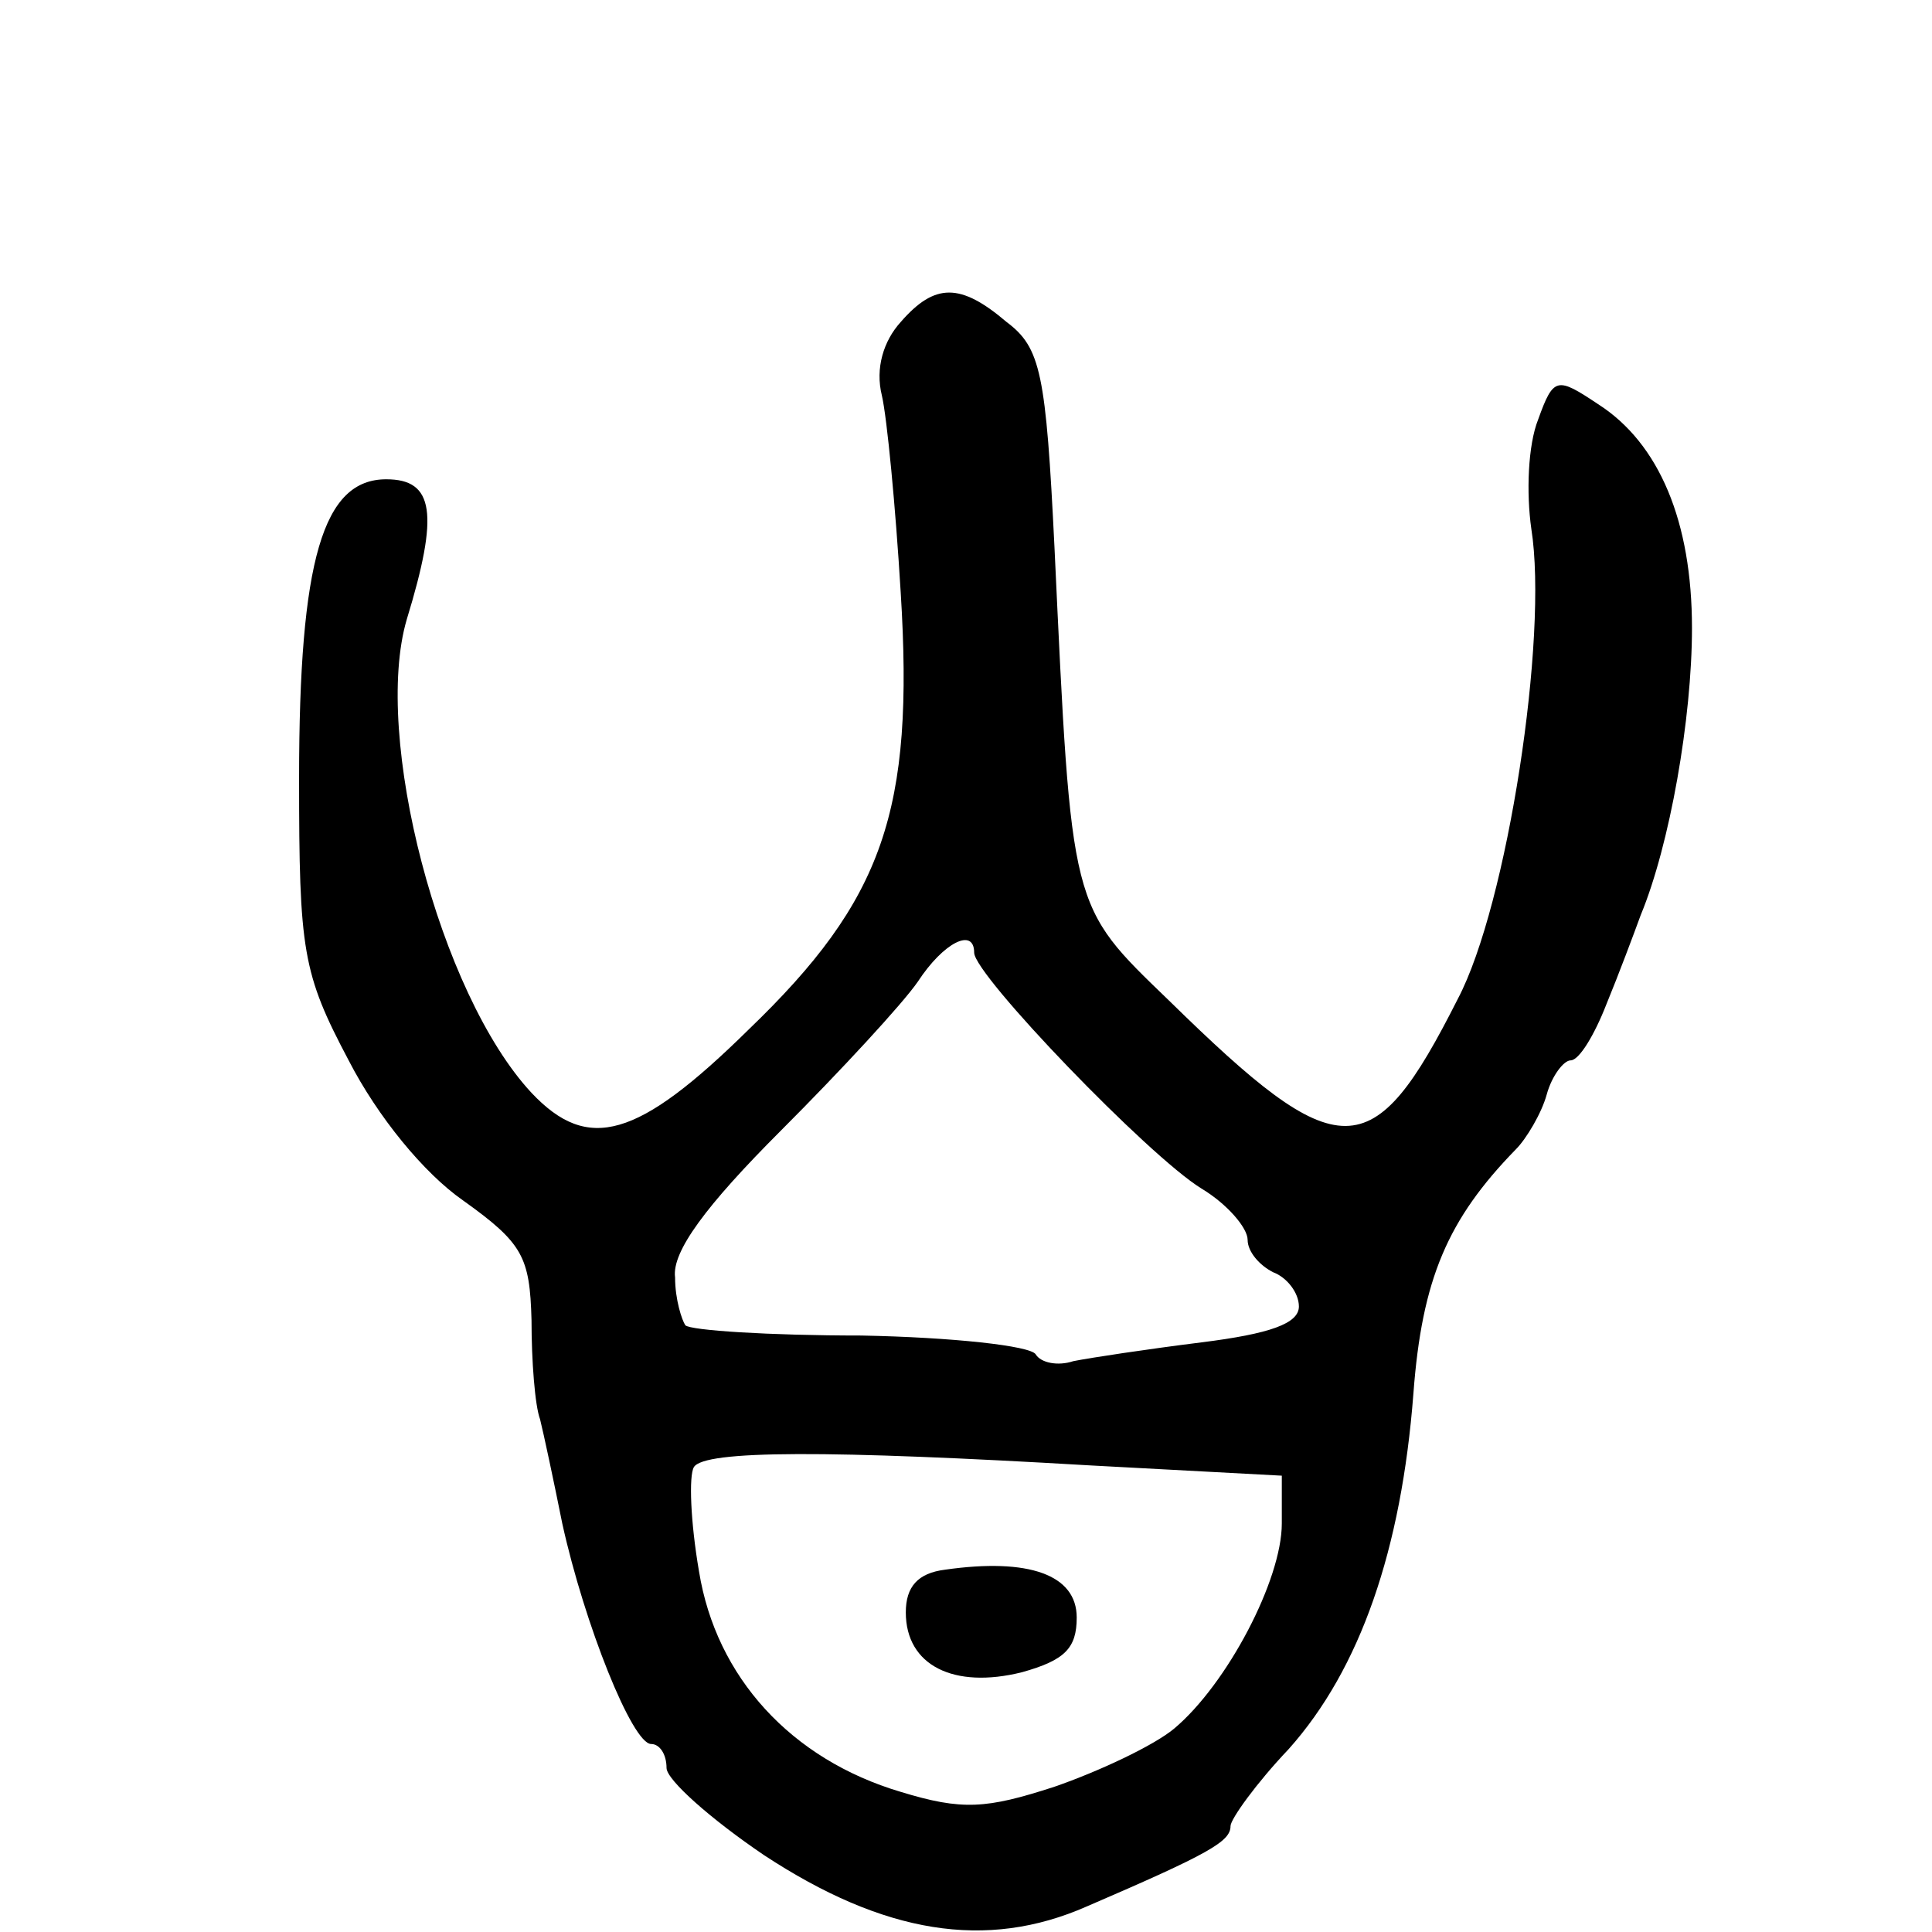 <?xml version="1.0" standalone="no"?>
<!DOCTYPE svg PUBLIC "-//W3C//DTD SVG 20010904//EN"
 "http://www.w3.org/TR/2001/REC-SVG-20010904/DTD/svg10.dtd">
<svg version="1.0" xmlns="http://www.w3.org/2000/svg"
 width="468pt" height="468pt" viewBox="0 0 468 468"
 preserveAspectRatio="xMidYMid meet">
<g transform="translate(0,468) scale(0.414,-0.414)"
fill="#000000" stroke="none">
<path d="M527 942 c-10 -11 -15 -27 -11 -43 3 -13 8 -65 11 -115 8 -128 -10
-180 -89 -256 -65 -64 -94 -72 -127 -37 -54 58 -93 209 -73 277 19 62 16 82
-12 82 -37 0 -51 -47 -51 -175 0 -101 2 -114 29 -165 17 -33 44 -66 67 -82 35
-25 39 -33 40 -70 0 -24 2 -50 5 -58 2 -8 8 -36 13 -61 13 -59 41 -129 52
-129 5 0 9 -6 9 -14 0 -7 26 -30 57 -51 70 -46 130 -56 189 -30 72 31 84 38
84 47 0 4 15 25 34 45 42 47 66 117 73 208 5 67 20 102 60 143 6 6 15 21 18
32 3 11 10 20 14 20 5 0 14 15 21 33 7 17 16 41 20 52 17 41 30 115 30 168 0
62 -19 108 -55 131 -24 16 -26 16 -35 -9 -6 -15 -7 -43 -4 -64 10 -63 -14
-220 -43 -275 -50 -99 -69 -99 -169 -1 -58 56 -57 52 -67 265 -5 102 -8 117
-28 132 -27 23 -42 23 -62 0z m43 -369 c0 -13 102 -119 133 -138 15 -9 27 -23
27 -30 0 -7 7 -15 15 -19 8 -3 15 -12 15 -20 0 -10 -17 -16 -57 -21 -32 -4
-65 -9 -75 -11 -9 -3 -19 -1 -22 4 -3 5 -49 10 -102 11 -54 0 -100 3 -103 6
-2 3 -6 15 -6 28 -2 15 18 42 62 86 35 35 71 74 80 87 15 23 33 32 33 17z m68
-300 l112 -6 0 -28 c0 -33 -32 -94 -63 -120 -12 -10 -44 -25 -70 -34 -40 -13
-54 -14 -90 -3 -64 19 -108 67 -118 129 -5 29 -6 56 -3 61 6 10 79 10 232 1z"/>
<path d="M553 212 c-16 -2 -23 -10 -23 -25 0 -31 28 -45 68 -35 25 7 32 14 32
32 0 25 -28 35 -77 28z"/>
</g>
</svg>

